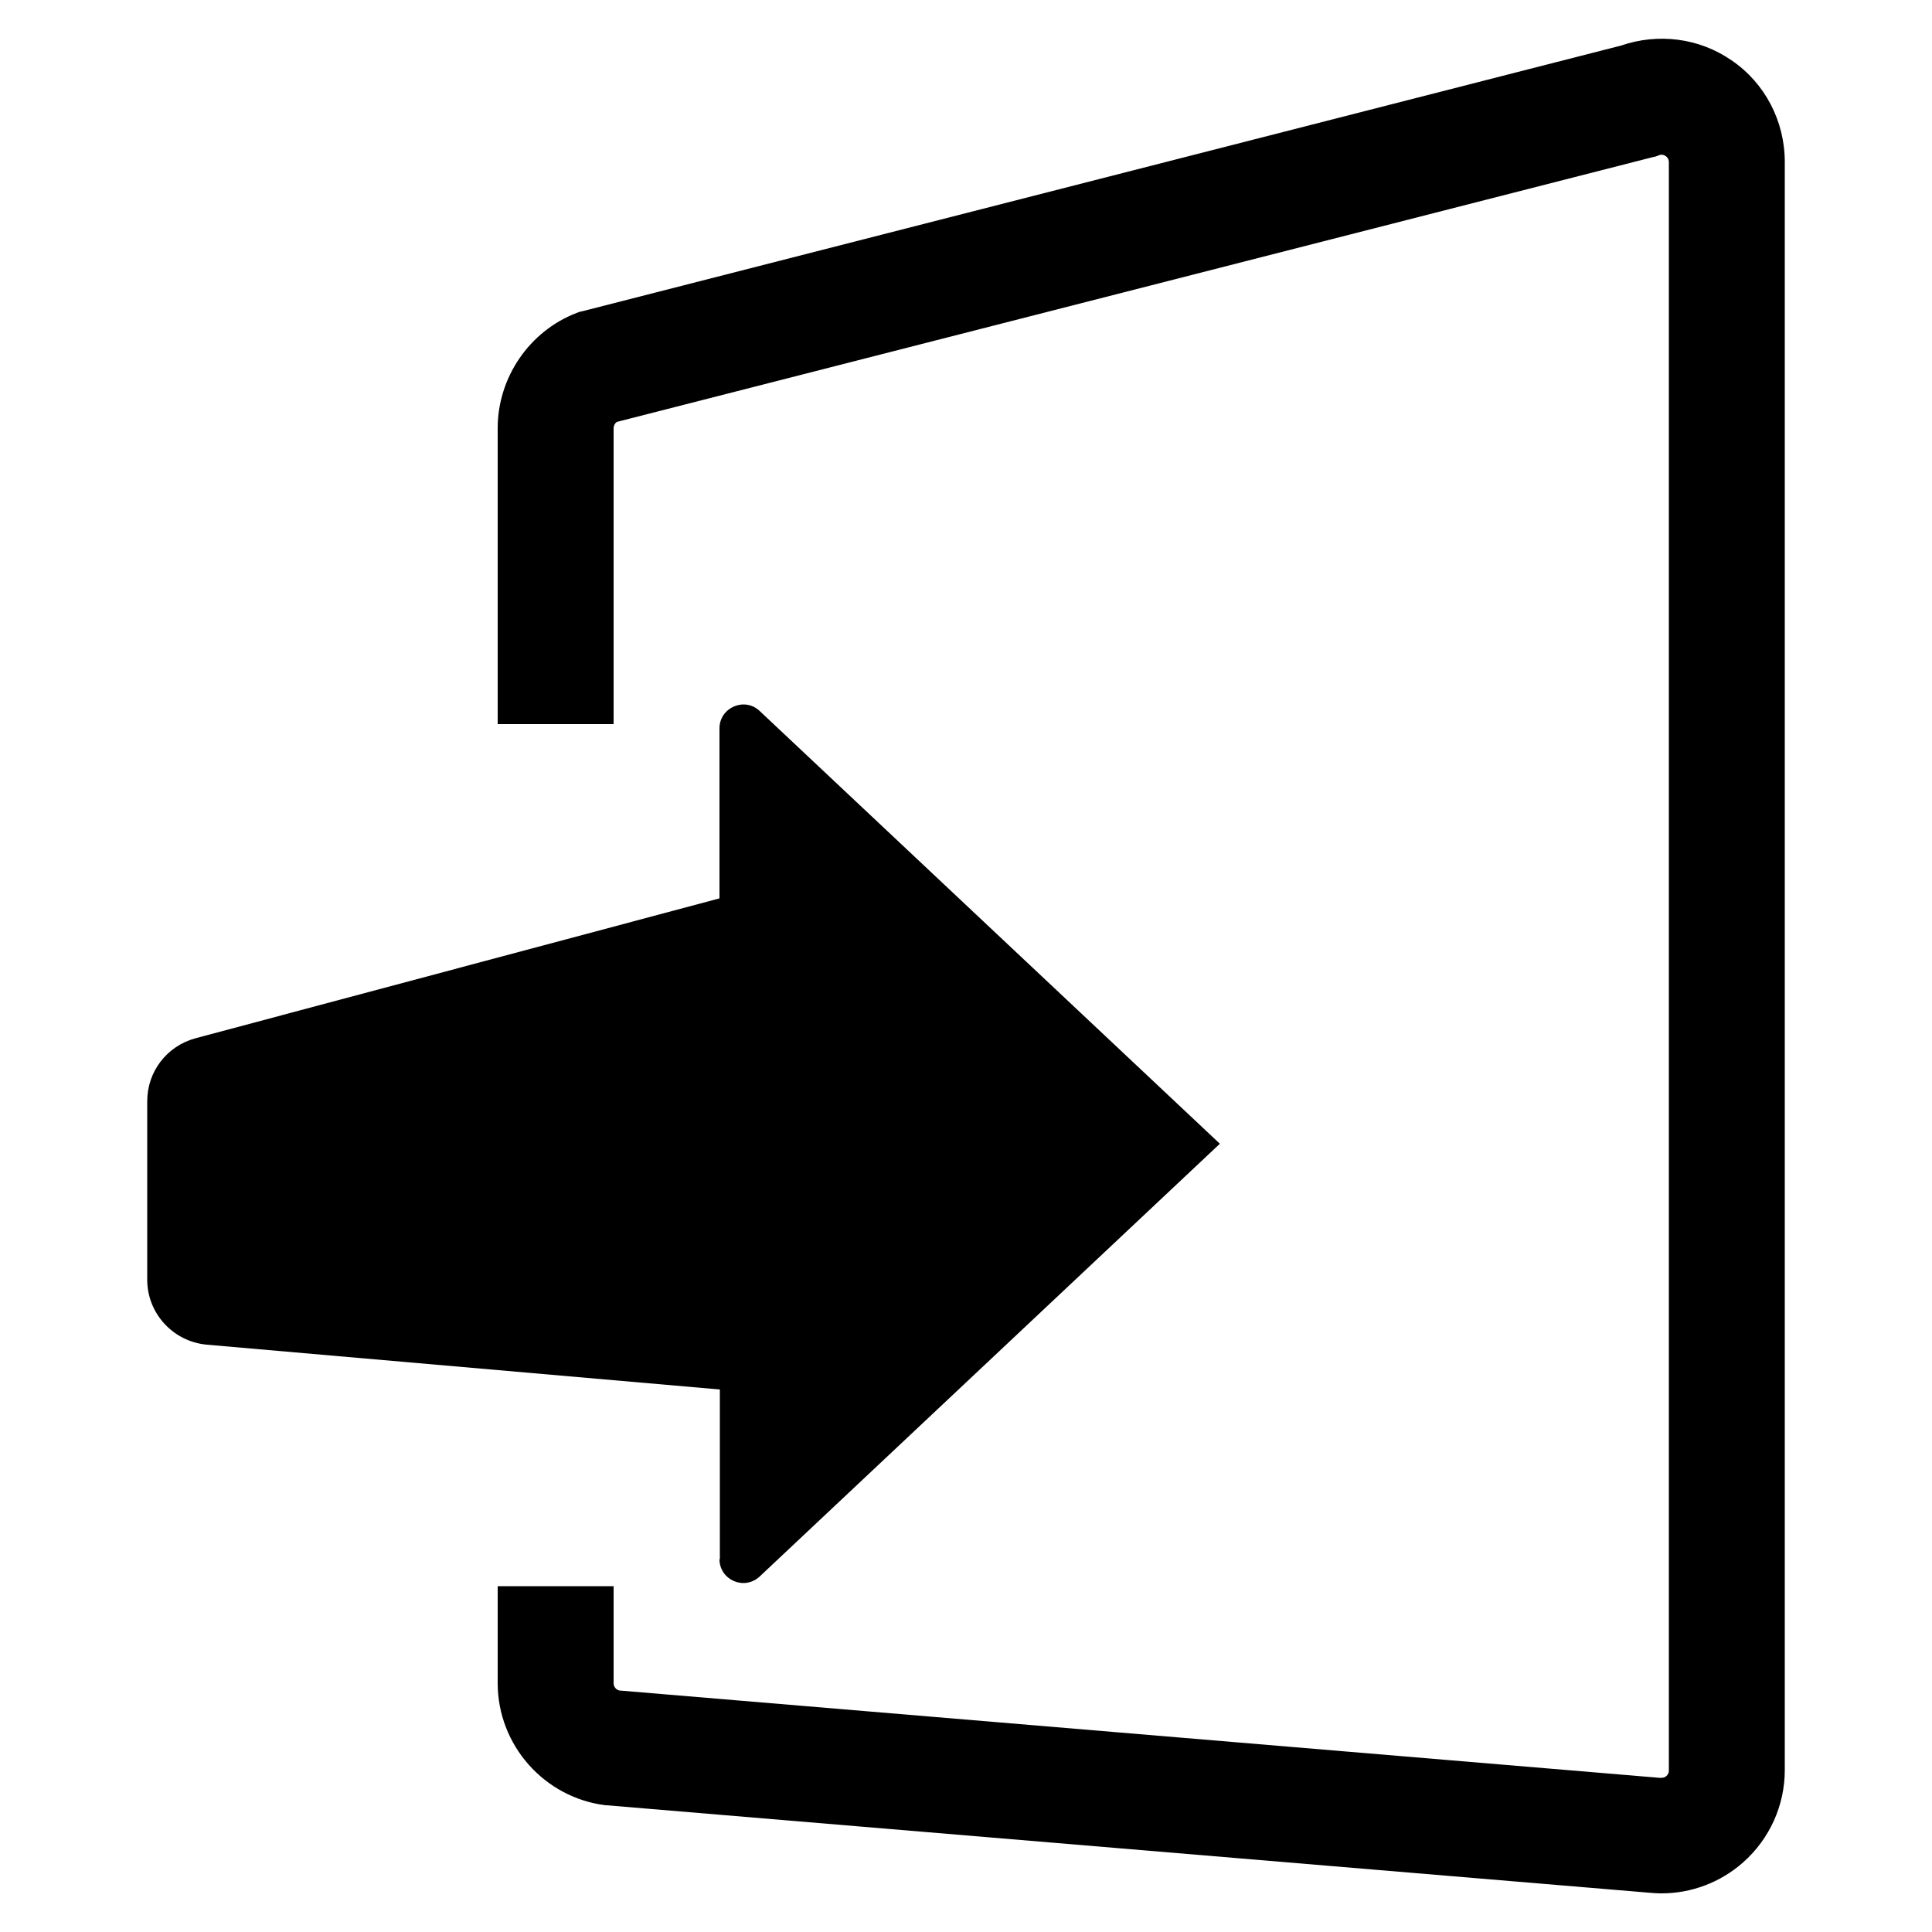 <?xml version="1.0" encoding="utf-8"?>
<!-- Generator: Adobe Illustrator 21.1.0, SVG Export Plug-In . SVG Version: 6.00 Build 0)  -->
<svg version="1.1" id="Layer_1" xmlns="http://www.w3.org/2000/svg" xmlns:xlink="http://www.w3.org/1999/xlink" x="0px" y="0px"
	 viewBox="0 0 500 500" style="enable-background:new 0 0 500 500;" xml:space="preserve">
<g id="Login">
	<path d="M448.1,15.6c-8.4-5.8-19-7.1-28.6-3.8L150.9,80.5l-0.9,0.2l-0.8,0.3c-12.2,4.7-20.4,16.7-20.4,29.8v76.6h30v-76.6
		c0-0.6,0.3-1.2,0.8-1.6l268-68.5l0.9-0.2l0.8-0.3c0.2-0.1,0.9-0.4,1.8,0.2c0.8,0.6,0.8,1.3,0.8,1.6v416.2c0,0.6-0.2,1-0.6,1.4
		c-0.4,0.4-0.9,0.5-1.5,0.5l-0.3,0l-269.2-22.6c-0.9-0.2-1.5-1-1.5-1.9v-25.1h-30v25.1c0,16,12,29.6,27.9,31.6l0.3,0l269.4,22.6
		c1.2,0.1,2.4,0.2,3.6,0.2c7.7,0,15.2-2.8,21.1-8c6.9-6.1,10.8-14.8,10.8-23.9V41.9C461.9,31.4,456.8,21.5,448.1,15.6z"/>
	<path d="M186.2,403.5c0,5.4,6.4,8.2,10.4,4.5l119.1-112l-119.1-112c-3.9-3.7-10.4-0.9-10.4,4.5v44L50.6,268.7
		c-7.4,2-12.5,8.6-12.5,16.3v46.2c0,8.7,6.7,16,15.4,16.8l132.8,11.6V403.5z"/>
</g>
</svg>
